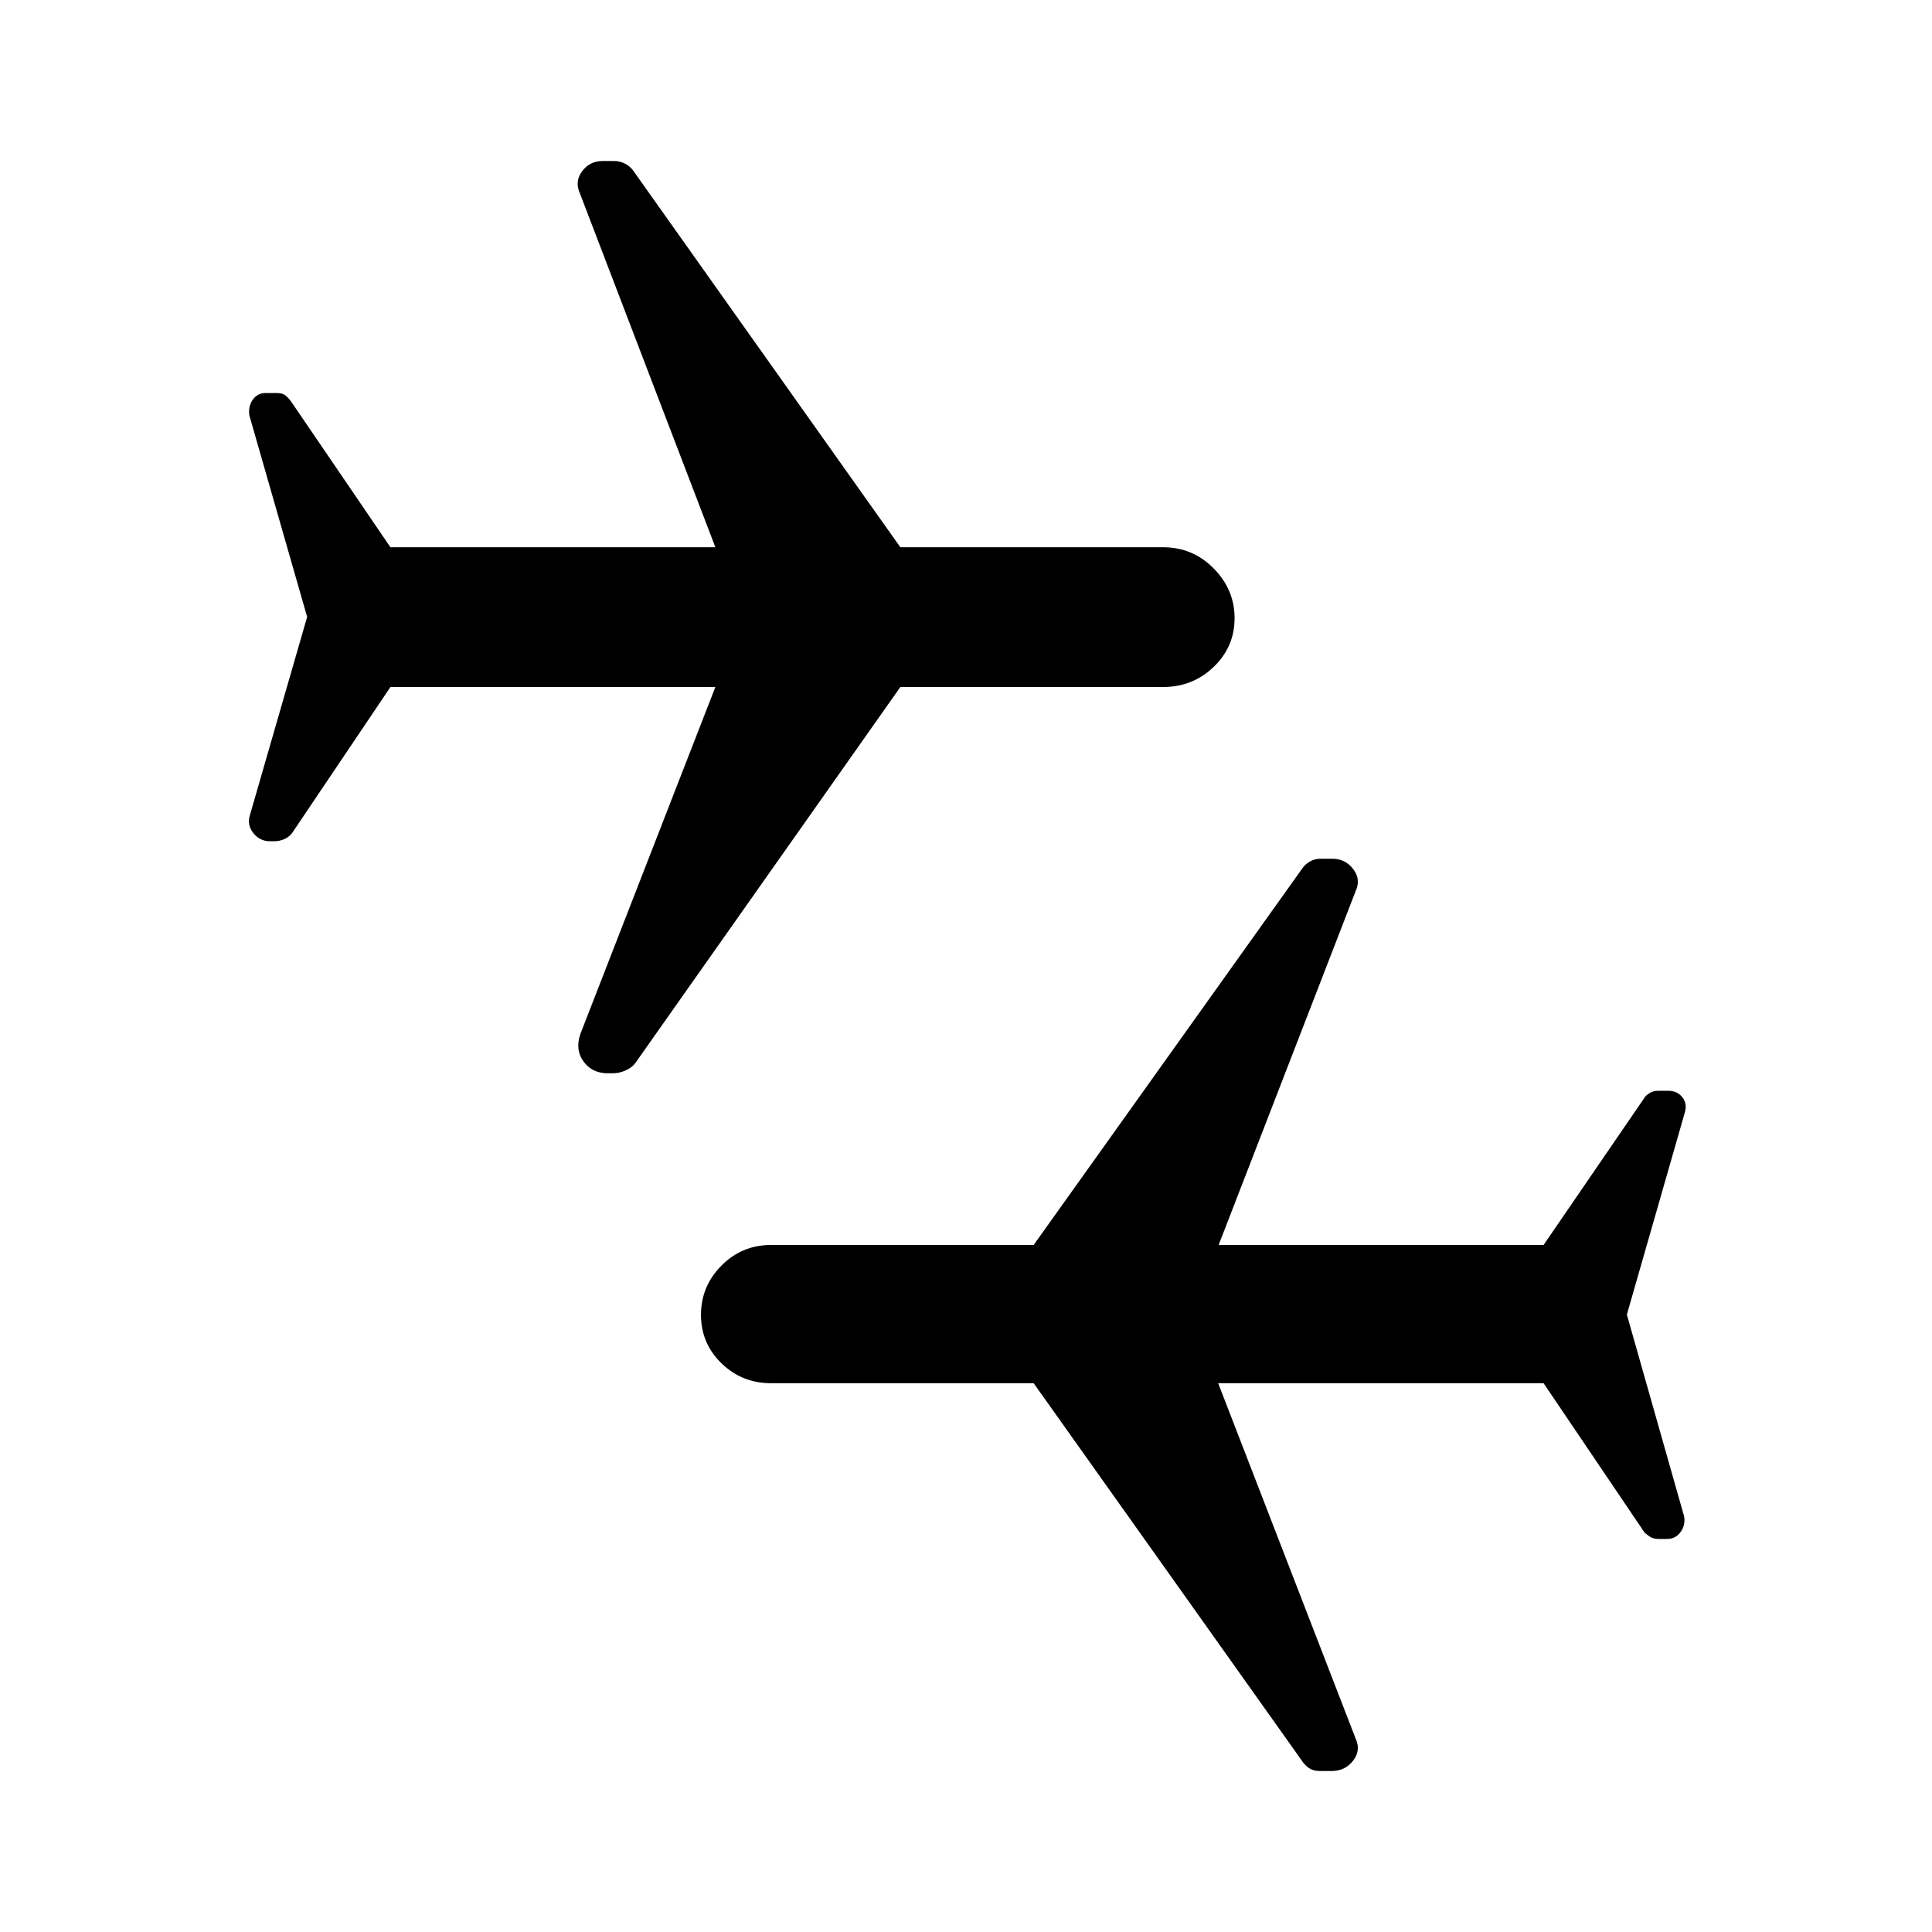<svg xmlns="http://www.w3.org/2000/svg" height="48" viewBox="0 -960 960 960" width="48"><path d="M302.04-426.69q-7.81 0-12.08-5.85-4.27-5.84-1.58-13.69l67.08-172.39H194l-49 72.77q-1.64 1.93-3.93 2.89-2.29.96-4.78.96h-2.18q-4.97 0-8.19-4-3.23-4-1.77-8.85l28.47-98.61-28.7-100.08q-.69-4.46 1.65-7.81 2.33-3.34 6.3-3.34h5.88q2.75 0 4.28 1.33 1.53 1.32 2.74 3.05L194-688.08h161.46l-67.31-175.84q-2.69-5.85 1.09-10.96 3.79-5.12 10.22-5.12h5.67q3.02 0 5.72 1.46 2.69 1.46 4.38 4.16l132.15 186.3h130.47q14.84 0 25.22 10.53 10.39 10.52 10.39 24.73 0 14.2-10.39 24.2-10.38 10-25.22 10H447.38L316.23-432.54q-1.69 2.69-5.01 4.27-3.32 1.58-6.84 1.58h-2.34ZM655.74-80q-3.16 0-5.34-1.46-2.17-1.46-3.86-4.16L513.62-272.69H383.15q-14.52 0-24.68-9.92-10.16-9.91-10.16-24.07 0-14.17 10.16-24.44 10.16-10.26 24.68-10.26h130.47l132.92-186.31q1.69-2.69 4.22-4.16 2.54-1.46 5.43-1.46h5.75q6.52 0 10.44 5.12 3.93 5.11 1.24 10.96l-68.08 175.85H767l50.19-73.26q.29-.7 2.21-2.03 1.93-1.33 4.62-1.33h4.88q4.56 0 7.1 3.27t1.08 7.88l-28.7 100.08 28.47 100.31q.69 4.38-1.82 7.77-2.51 3.38-6.64 3.38h-4.43q-2.76 0-4.64-1.44-1.88-1.45-2.13-1.69L767-272.69H605.31l68.31 176.61q2.69 5.85-1.27 10.96Q668.4-80 661.67-80h-5.93Z"/></svg>